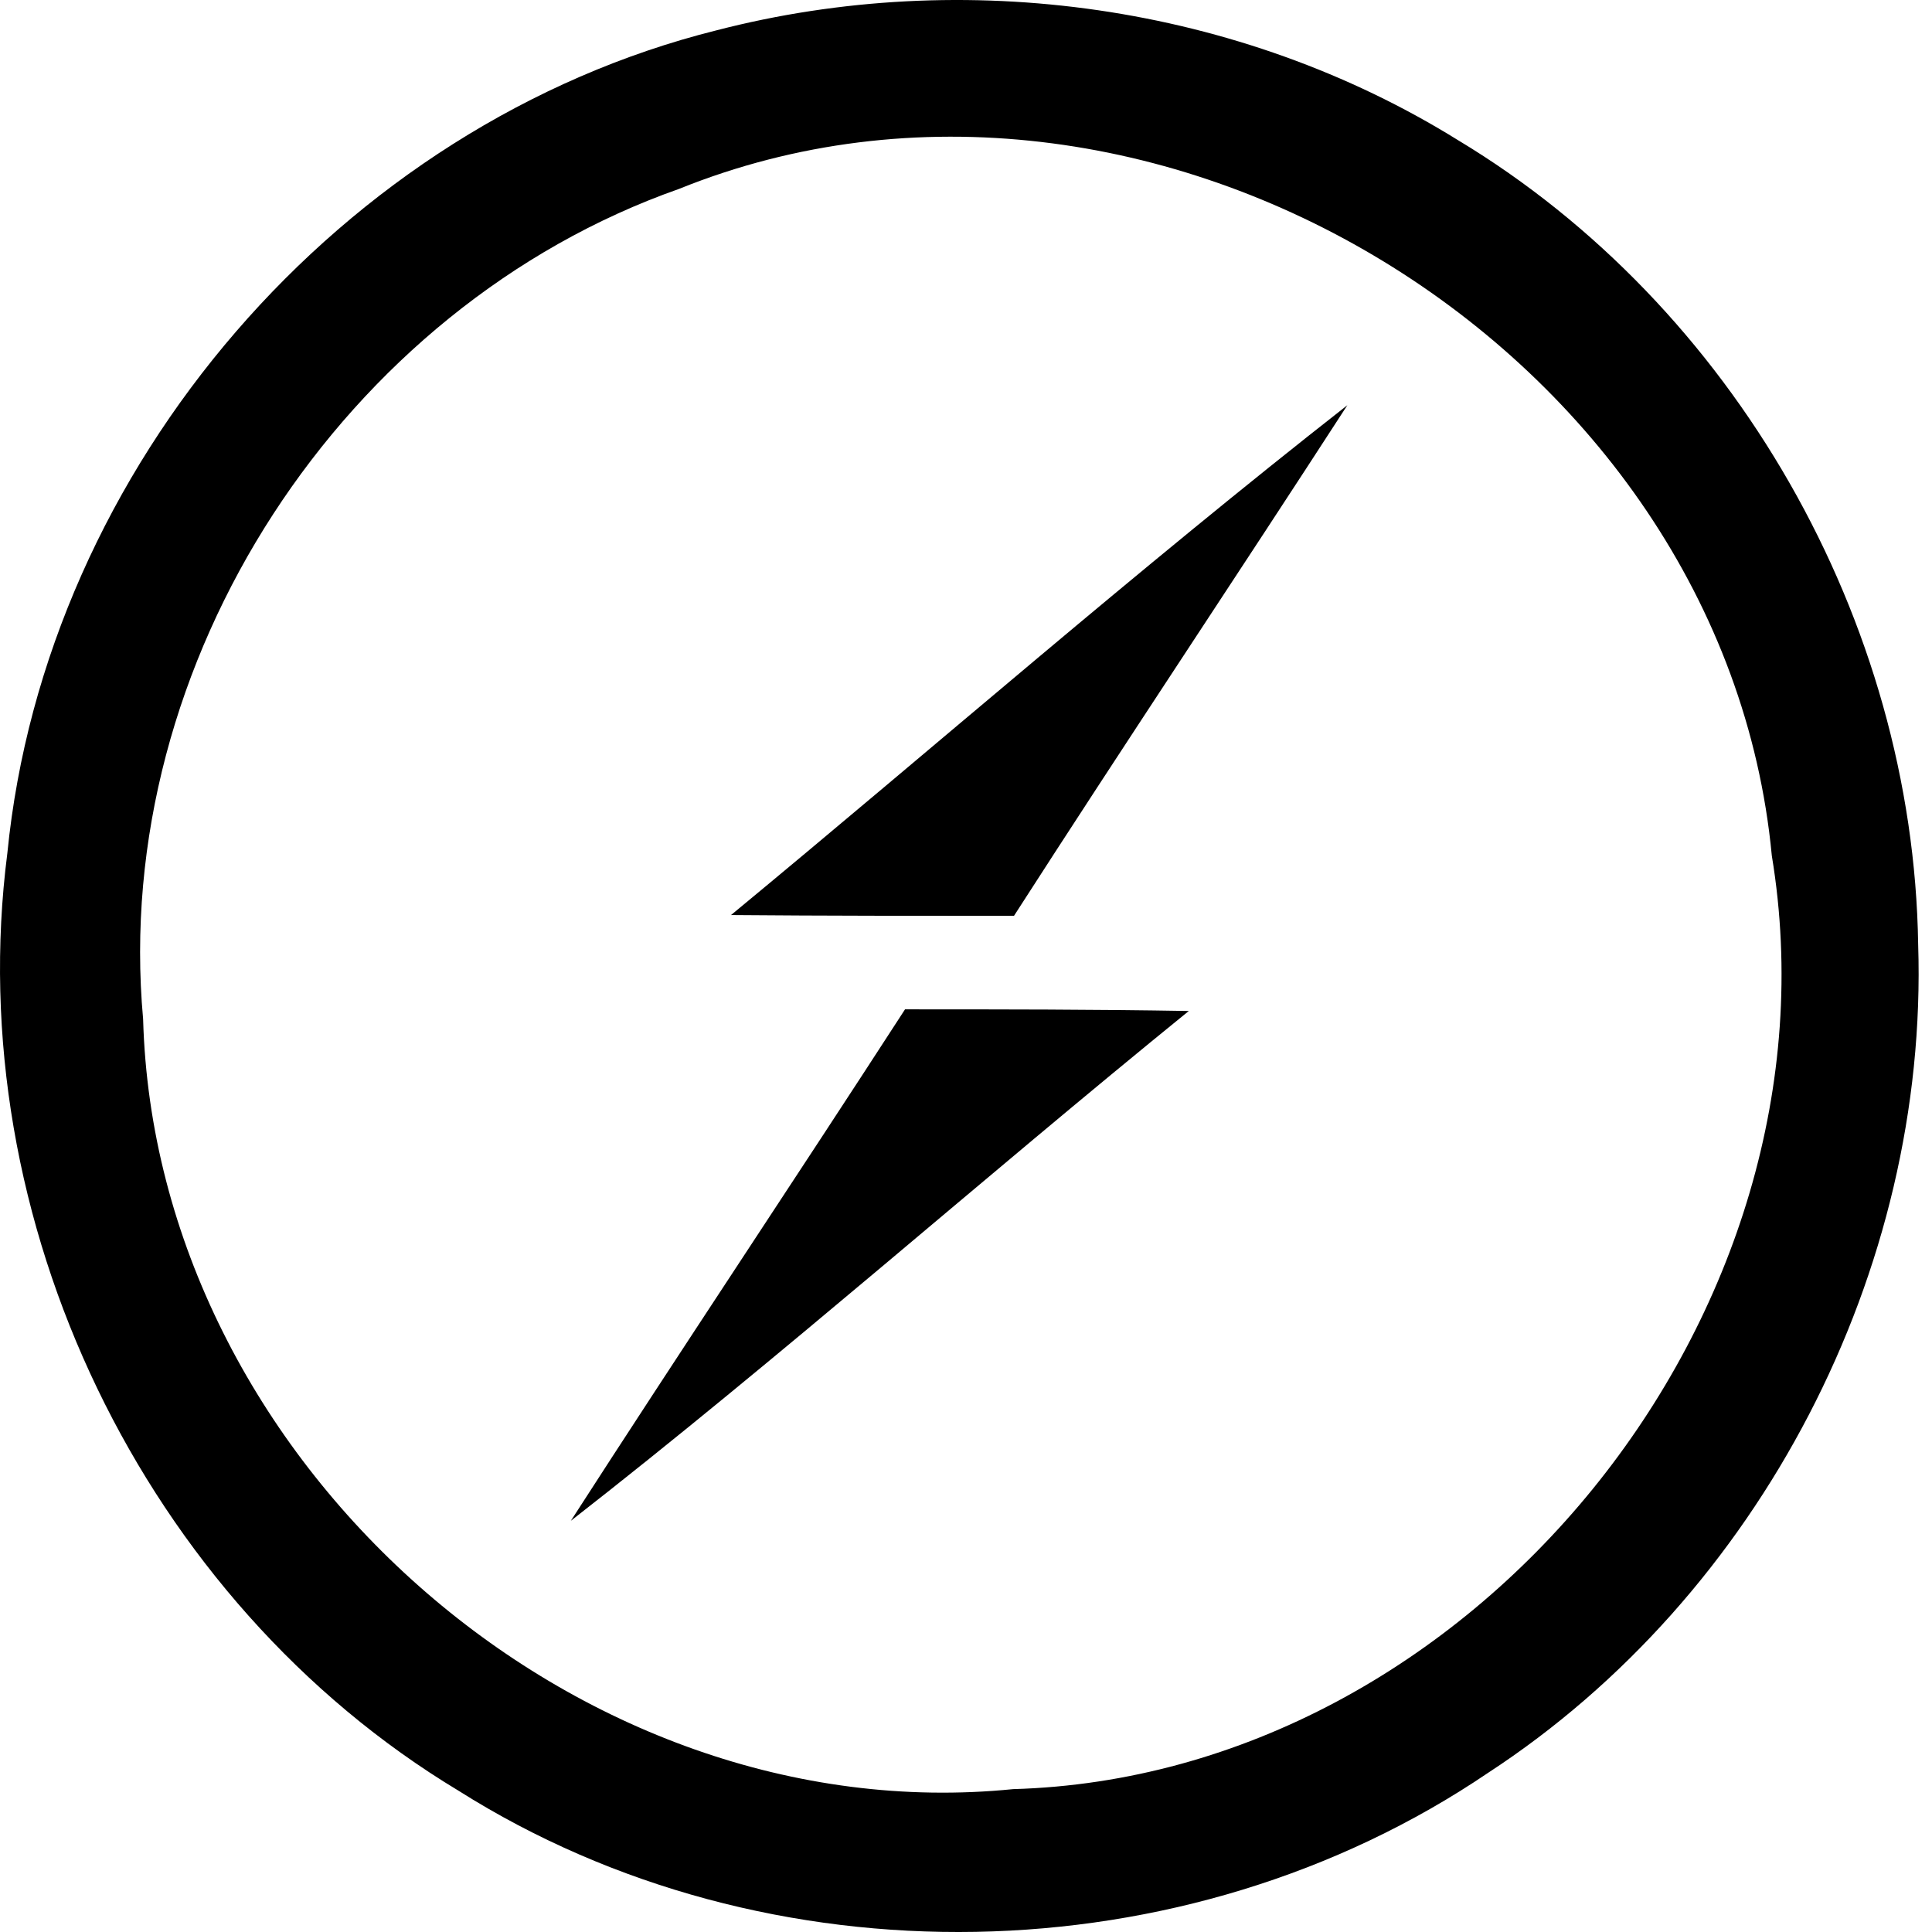 <svg viewBox="0 0 80 80" fill="none" xmlns="http://www.w3.org/2000/svg">
<path d="M79.427 39.102C79.225 25.701 71.784 12.671 60.37 5.802C51.313 0.18 39.933 -1.403 29.664 1.257C14.175 5.129 1.886 19.304 0.304 35.331C-1.649 50.516 5.96 66.307 18.99 74.152C31.785 82.233 49.091 81.896 61.616 73.411C72.862 66.071 79.865 52.637 79.427 39.102ZM41.953 74.084C23.872 75.903 6.432 60.482 5.926 42.199C4.58 27.385 14.243 12.705 28.115 7.823C47.542 -0.022 71.38 14.456 73.367 35.432C76.498 54.354 60.943 73.546 41.953 74.084Z" fill="black"/>
<path d="M30.27 37.89C38.788 30.853 47.104 23.58 55.791 16.779C51.212 23.849 46.532 30.853 41.987 37.923C38.081 37.923 34.175 37.923 30.27 37.89Z" fill="black"/>
<path d="M37.475 41.795C41.414 41.795 45.32 41.795 49.226 41.863C40.64 48.832 32.357 56.172 23.637 62.974C28.216 55.869 32.896 48.866 37.475 41.795Z" fill="black"/>
</svg>
